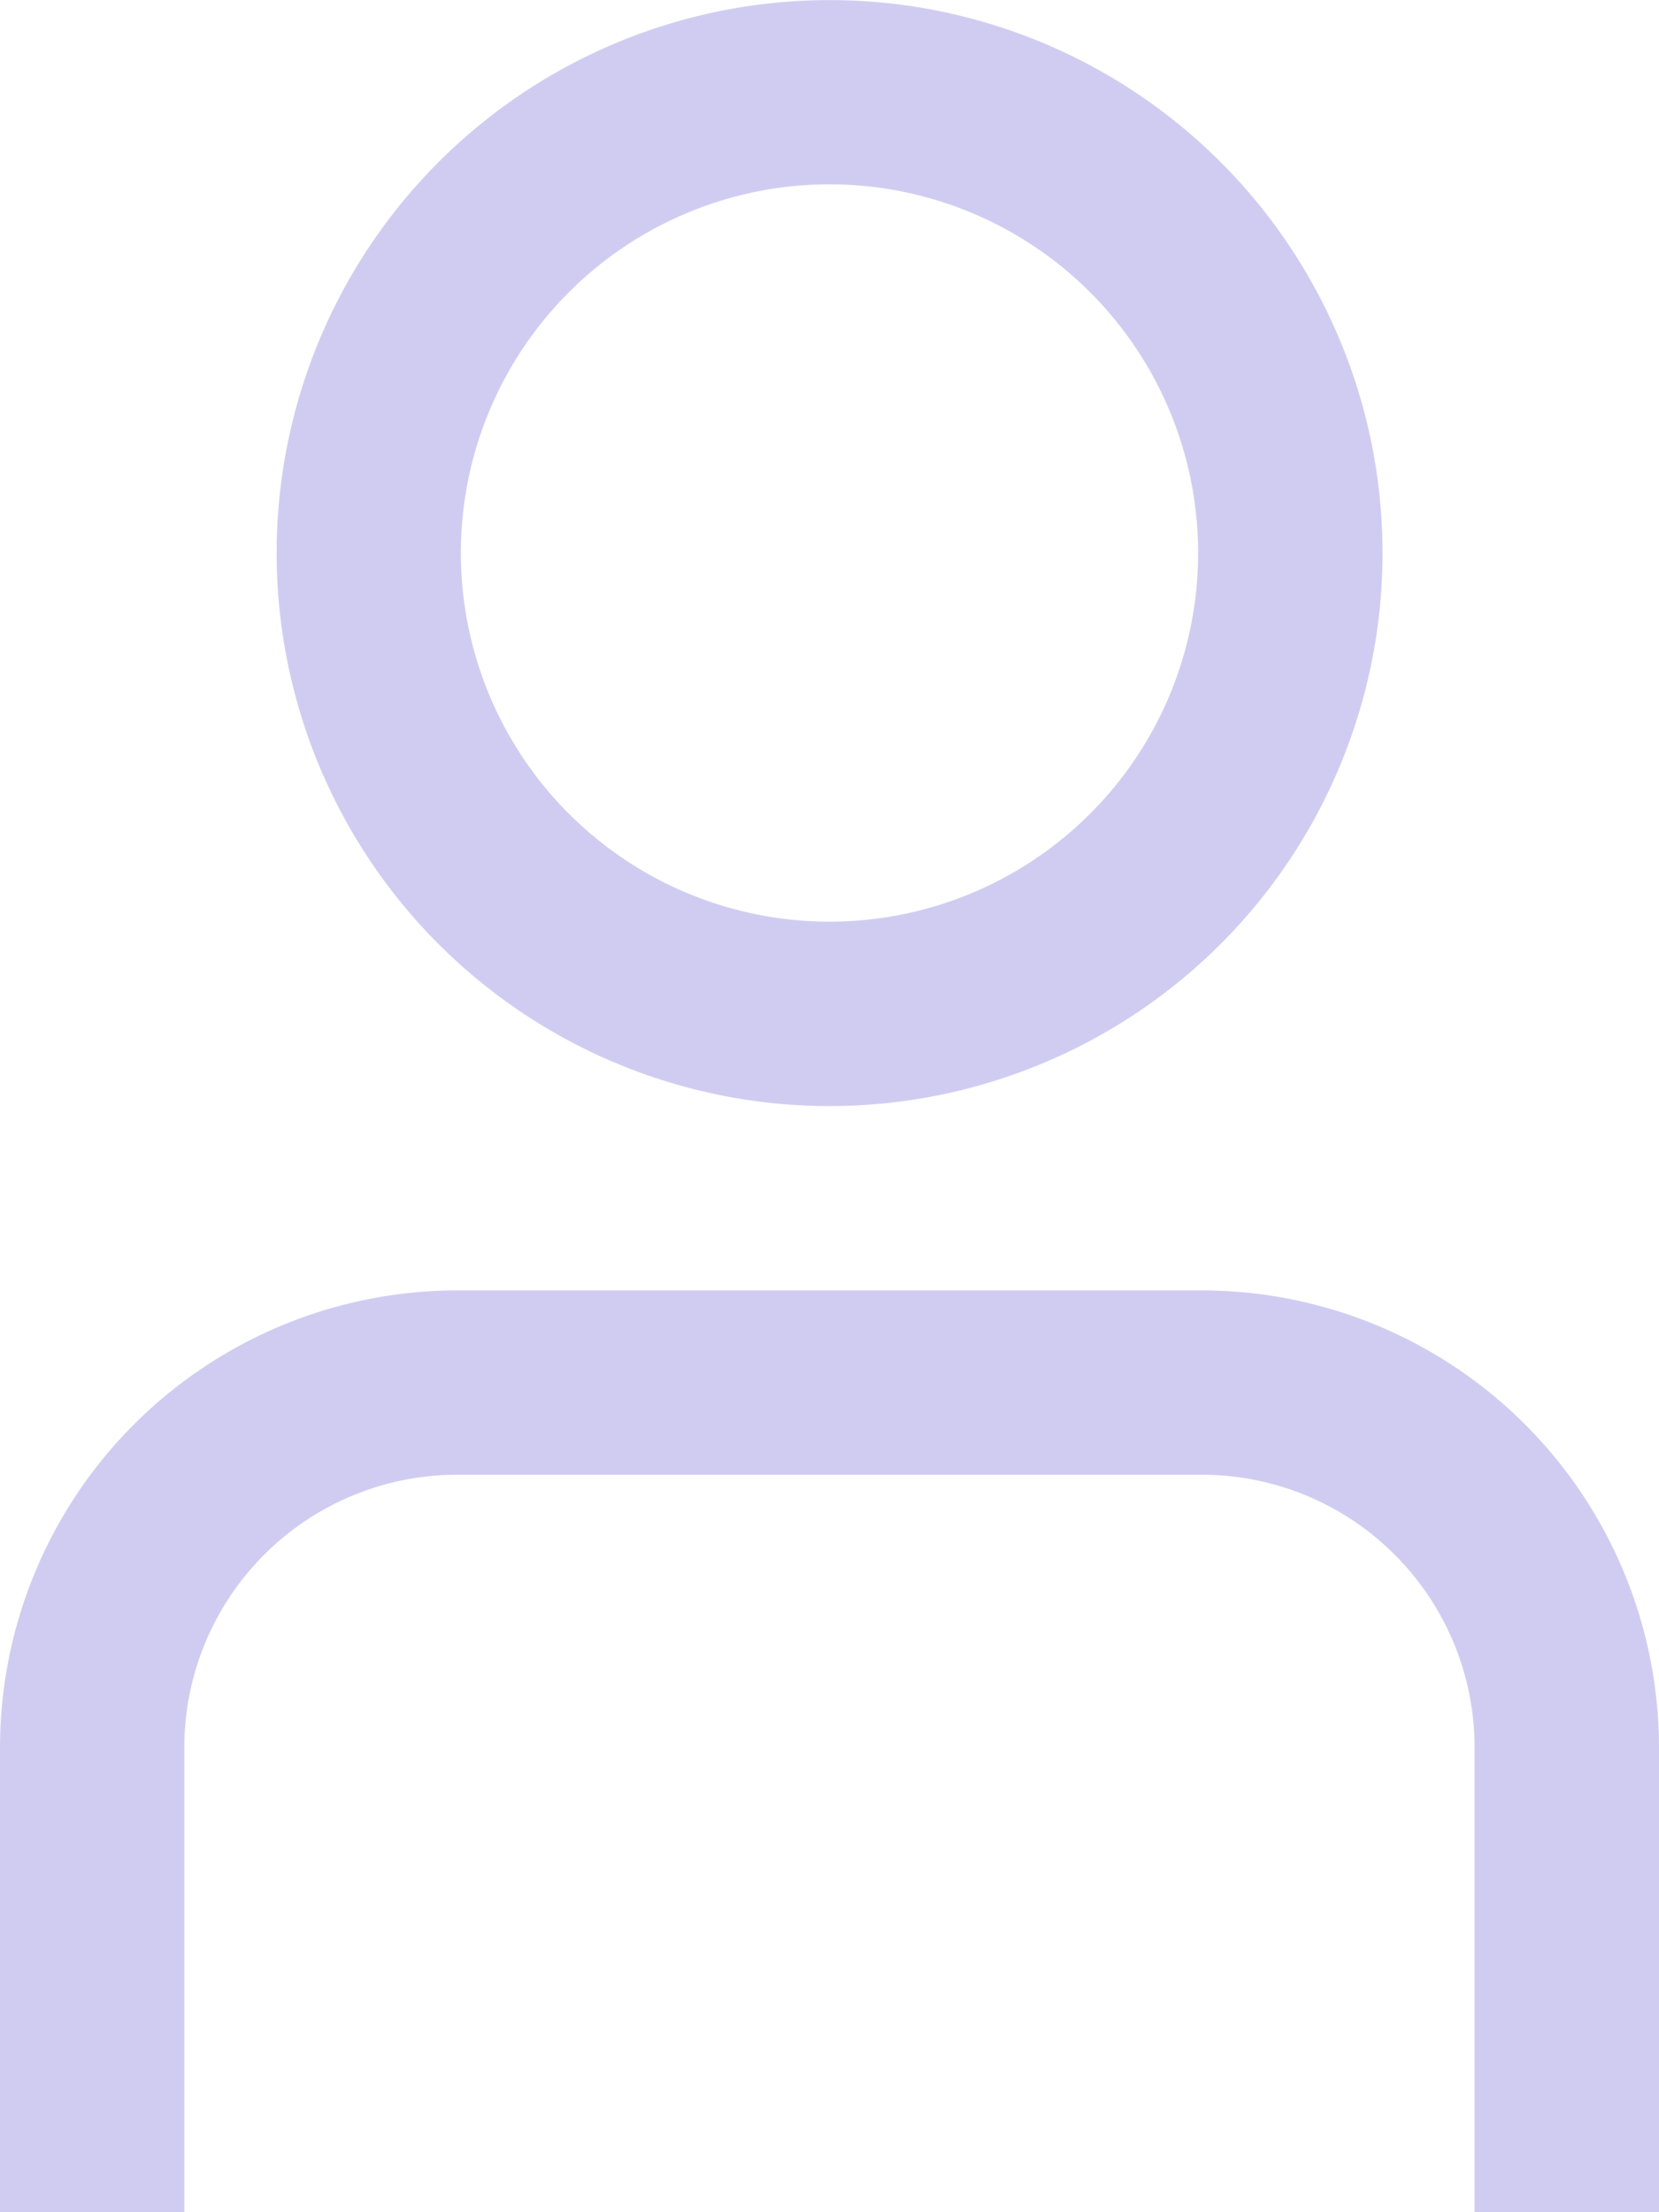 <svg id="_01_align_center" data-name="01 align center" xmlns="http://www.w3.org/2000/svg" width="18.686" height="24.914" viewBox="0 0 18.686 24.914">
  <path id="Path_2878" data-name="Path 2878" d="M21.686,24.381H19.609V19.146a3.073,3.073,0,0,0-3.07-3.07H8.146a3.073,3.073,0,0,0-3.07,3.07v5.235H3V19.146A5.152,5.152,0,0,1,8.146,14H16.54a5.152,5.152,0,0,1,5.146,5.146Z" transform="translate(-3 0.533)" fill="#d0ccf1"/>
  <path id="Path_2879" data-name="Path 2879" d="M12.229,12.457a6.228,6.228,0,1,1,6.229-6.228A6.229,6.229,0,0,1,12.229,12.457Zm0-10.381a4.152,4.152,0,1,0,4.152,4.152A4.152,4.152,0,0,0,12.229,2.076Z" transform="translate(-2.886)" fill="#d0ccf1"/>
</svg>

